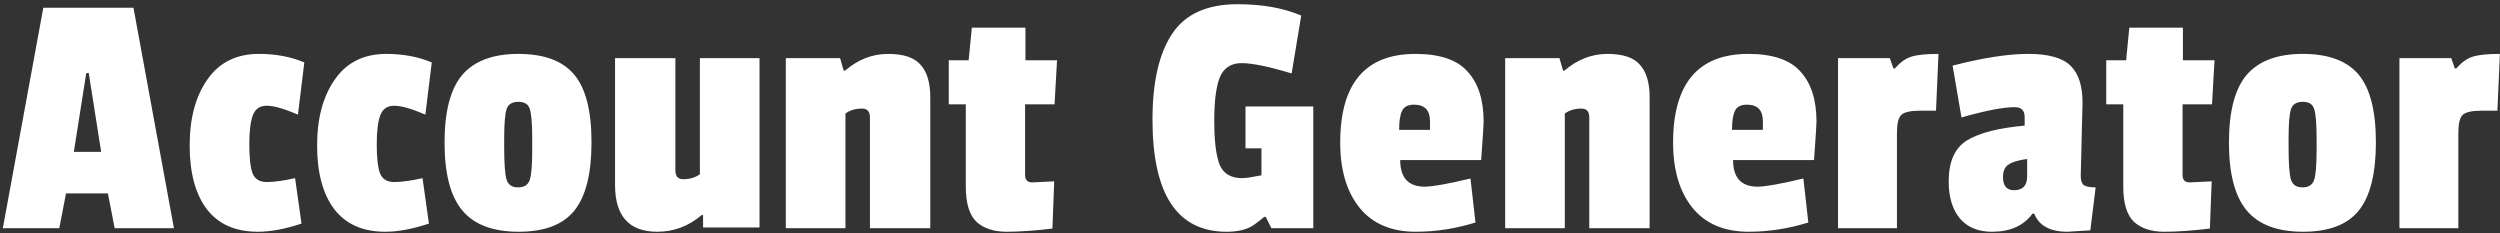 <svg width="493" height="46" viewBox="0 0 493 46" fill="none" xmlns="http://www.w3.org/2000/svg">
<rect x="0" y="0" width="493" height="46" fill="#333333" stroke="none"/>
<path d="M34.3 45H22.61L21.28 38.14H13.02L11.69 45H0.56L8.54 1.53H26.32L34.3 45ZM19.95 29.95L17.5 14.41H17.01L14.56 29.95H19.95ZM52.593 20.85C51.24 20.85 50.33 21.48 49.863 22.74C49.397 23.953 49.163 25.867 49.163 28.48C49.163 31.093 49.373 32.983 49.793 34.15C50.26 35.317 51.193 35.9 52.593 35.9C54.04 35.9 55.907 35.643 58.193 35.13L59.453 44.09C56.233 45.163 53.363 45.7 50.843 45.7C46.41 45.7 43.05 44.207 40.763 41.22C38.523 38.233 37.403 34.057 37.403 28.69C37.403 23.323 38.57 18.983 40.903 15.67C43.237 12.31 46.62 10.63 51.053 10.63C54.367 10.63 57.353 11.19 60.013 12.31L58.753 22.6C56.047 21.433 53.993 20.85 52.593 20.85ZM77.724 20.85C76.371 20.85 75.461 21.48 74.994 22.74C74.528 23.953 74.294 25.867 74.294 28.48C74.294 31.093 74.504 32.983 74.924 34.15C75.391 35.317 76.324 35.9 77.724 35.9C79.171 35.9 81.037 35.643 83.324 35.13L84.584 44.09C81.364 45.163 78.494 45.7 75.974 45.7C71.541 45.7 68.181 44.207 65.894 41.22C63.654 38.233 62.534 34.057 62.534 28.69C62.534 23.323 63.701 18.983 66.034 15.67C68.368 12.31 71.751 10.63 76.184 10.63C79.498 10.63 82.484 11.19 85.144 12.31L83.884 22.6C81.177 21.433 79.124 20.85 77.724 20.85ZM87.665 28.13C87.665 21.97 88.832 17.513 91.165 14.76C93.545 12.007 97.232 10.63 102.225 10.63C107.265 10.63 110.928 11.983 113.215 14.69C115.502 17.397 116.645 21.853 116.645 28.06C116.645 34.22 115.525 38.7 113.285 41.5C111.045 44.3 107.382 45.7 102.295 45.7C97.208 45.7 93.498 44.3 91.165 41.5C88.832 38.7 87.665 34.243 87.665 28.13ZM104.465 21.48C104.185 20.547 103.438 20.08 102.225 20.08C101.012 20.08 100.242 20.547 99.915 21.48C99.588 22.413 99.425 24.373 99.425 27.36V29.04C99.425 32.353 99.588 34.5 99.915 35.48C100.242 36.46 100.988 36.95 102.155 36.95C103.368 36.95 104.138 36.46 104.465 35.48C104.792 34.5 104.955 32.493 104.955 29.46V27.43C104.955 24.397 104.792 22.413 104.465 21.48ZM129.616 45.7C124.062 45.7 121.286 42.62 121.286 36.46V11.47H133.186V33.59C133.186 34.757 133.699 35.34 134.726 35.34C136.032 35.34 137.129 35.013 138.016 34.36V11.47H149.776V44.86H138.646V42.41H138.366C135.799 44.603 132.882 45.7 129.616 45.7ZM166.651 13.92C169.218 11.727 172.041 10.63 175.121 10.63C178.201 10.63 180.348 11.353 181.561 12.8C182.821 14.2 183.451 16.323 183.451 19.17V45H171.551V23.16C171.551 21.993 171.038 21.41 170.011 21.41C168.705 21.41 167.608 21.737 166.721 22.39V45H154.961V11.47H165.671L166.371 13.92H166.651ZM207.537 45.07C204.084 45.49 201.074 45.7 198.507 45.7C195.987 45.7 194.004 45.047 192.557 43.74C191.157 42.387 190.457 40.077 190.457 36.81V20.57H187.097V11.89H191.017L191.647 5.45H202.217V11.89H208.447L207.957 20.57H202.147V34.5C202.147 35.48 202.614 35.97 203.547 35.97C203.64 35.97 205.087 35.9 207.887 35.76L207.537 45.07ZM254.711 14.48C250.231 13.127 246.941 12.45 244.841 12.45C242.788 12.45 241.365 13.36 240.571 15.18C239.825 17 239.451 19.893 239.451 23.86C239.451 27.78 239.801 30.65 240.501 32.47C241.248 34.243 242.741 35.13 244.981 35.13C245.635 35.13 246.895 34.943 248.761 34.57V29.25H245.611V20.99H258.981V45H250.721L249.601 42.76H249.321C248.528 43.413 247.898 43.903 247.431 44.23C246.125 45.21 244.281 45.7 241.901 45.7C232.148 45.7 227.271 38.327 227.271 23.58C227.271 16.207 228.555 10.583 231.121 6.71C233.688 2.79 238.005 0.83 244.071 0.83C248.925 0.83 253.101 1.577 256.601 3.07L254.711 14.48ZM278.85 20.64C277.637 20.64 276.843 21.06 276.47 21.9C276.097 22.693 275.91 23.93 275.91 25.61H282V23.93C282 21.737 280.95 20.64 278.85 20.64ZM279.13 10.63C283.937 10.63 287.367 11.797 289.42 14.13C291.52 16.417 292.57 19.707 292.57 24C292.57 24.56 292.407 27.08 292.08 31.56H276.12C276.12 35.06 277.73 36.81 280.95 36.81C282.49 36.81 285.5 36.273 289.98 35.2L290.96 43.88C287.04 45.093 283.12 45.7 279.2 45.7C274.393 45.7 270.707 44.137 268.14 41.01C265.573 37.837 264.29 33.543 264.29 28.13C264.29 16.463 269.237 10.63 279.13 10.63ZM308.507 13.92C311.073 11.727 313.897 10.63 316.977 10.63C320.057 10.63 322.203 11.353 323.417 12.8C324.677 14.2 325.307 16.323 325.307 19.17V45H313.407V23.16C313.407 21.993 312.893 21.41 311.867 21.41C310.56 21.41 309.463 21.737 308.577 22.39V45H296.817V11.47H307.527L308.227 13.92H308.507ZM344.493 20.64C343.279 20.64 342.486 21.06 342.113 21.9C341.739 22.693 341.553 23.93 341.553 25.61H347.643V23.93C347.643 21.737 346.593 20.64 344.493 20.64ZM344.773 10.63C349.579 10.63 353.009 11.797 355.063 14.13C357.163 16.417 358.213 19.707 358.213 24C358.213 24.56 358.049 27.08 357.723 31.56H341.763C341.763 35.06 343.373 36.81 346.593 36.81C348.133 36.81 351.143 36.273 355.623 35.2L356.603 43.88C352.683 45.093 348.763 45.7 344.843 45.7C340.036 45.7 336.349 44.137 333.783 41.01C331.216 37.837 329.933 33.543 329.933 28.13C329.933 16.463 334.879 10.63 344.773 10.63ZM374.079 26.17V45H362.459V11.47H372.679L373.379 13.5H373.659C374.733 12.287 375.806 11.517 376.879 11.19C377.999 10.817 379.796 10.63 382.269 10.63L381.779 21.83H378.559C376.739 21.83 375.526 22.11 374.919 22.67C374.359 23.23 374.079 24.397 374.079 26.17ZM410.673 20.22L410.323 34.71C410.323 35.597 410.533 36.203 410.953 36.53C411.419 36.81 412.189 36.95 413.263 36.95L412.213 45.42C409.506 45.607 408.013 45.7 407.733 45.7C404.279 45.7 402.086 44.51 401.153 42.13H400.803C399.076 44.51 396.416 45.7 392.823 45.7C390.069 45.7 387.946 44.813 386.453 43.04C385.006 41.267 384.283 38.84 384.283 35.76C384.283 31.887 385.473 29.203 387.853 27.71C390.279 26.217 394.083 25.237 399.263 24.77V23.09C399.263 21.783 398.609 21.13 397.303 21.13C395.063 21.13 391.563 21.807 386.803 23.16L385.053 12.94C391.026 11.4 395.996 10.63 399.963 10.63C403.929 10.63 406.706 11.4 408.293 12.94C409.879 14.48 410.673 16.907 410.673 20.22ZM397.163 37.51C398.889 37.51 399.753 36.6 399.753 34.78V31.35C398.026 31.583 396.789 31.957 396.043 32.47C395.343 32.937 394.993 33.753 394.993 34.92C394.993 36.647 395.716 37.51 397.163 37.51ZM435.791 45.07C432.338 45.49 429.328 45.7 426.761 45.7C424.241 45.7 422.258 45.047 420.811 43.74C419.411 42.387 418.711 40.077 418.711 36.81V20.57H415.351V11.89H419.271L419.901 5.45H430.471V11.89H436.701L436.211 20.57H430.401V34.5C430.401 35.48 430.868 35.97 431.801 35.97C431.894 35.97 433.341 35.9 436.141 35.76L435.791 45.07ZM439.548 28.13C439.548 21.97 440.714 17.513 443.048 14.76C445.428 12.007 449.114 10.63 454.108 10.63C459.148 10.63 462.811 11.983 465.098 14.69C467.384 17.397 468.528 21.853 468.528 28.06C468.528 34.22 467.408 38.7 465.168 41.5C462.928 44.3 459.264 45.7 454.178 45.7C449.091 45.7 445.381 44.3 443.048 41.5C440.714 38.7 439.548 34.243 439.548 28.13ZM456.348 21.48C456.068 20.547 455.321 20.08 454.108 20.08C452.894 20.08 452.124 20.547 451.798 21.48C451.471 22.413 451.308 24.373 451.308 27.36V29.04C451.308 32.353 451.471 34.5 451.798 35.48C452.124 36.46 452.871 36.95 454.038 36.95C455.251 36.95 456.021 36.46 456.348 35.48C456.674 34.5 456.838 32.493 456.838 29.46V27.43C456.838 24.397 456.674 22.413 456.348 21.48ZM484.788 26.17V45H473.168V11.47H483.388L484.088 13.5H484.368C485.442 12.287 486.515 11.517 487.588 11.19C488.708 10.817 490.505 10.63 492.978 10.63L492.488 21.83H489.268C487.448 21.83 486.235 22.11 485.628 22.67C485.068 23.23 484.788 24.397 484.788 26.17Z" fill="white"/>
</svg>
